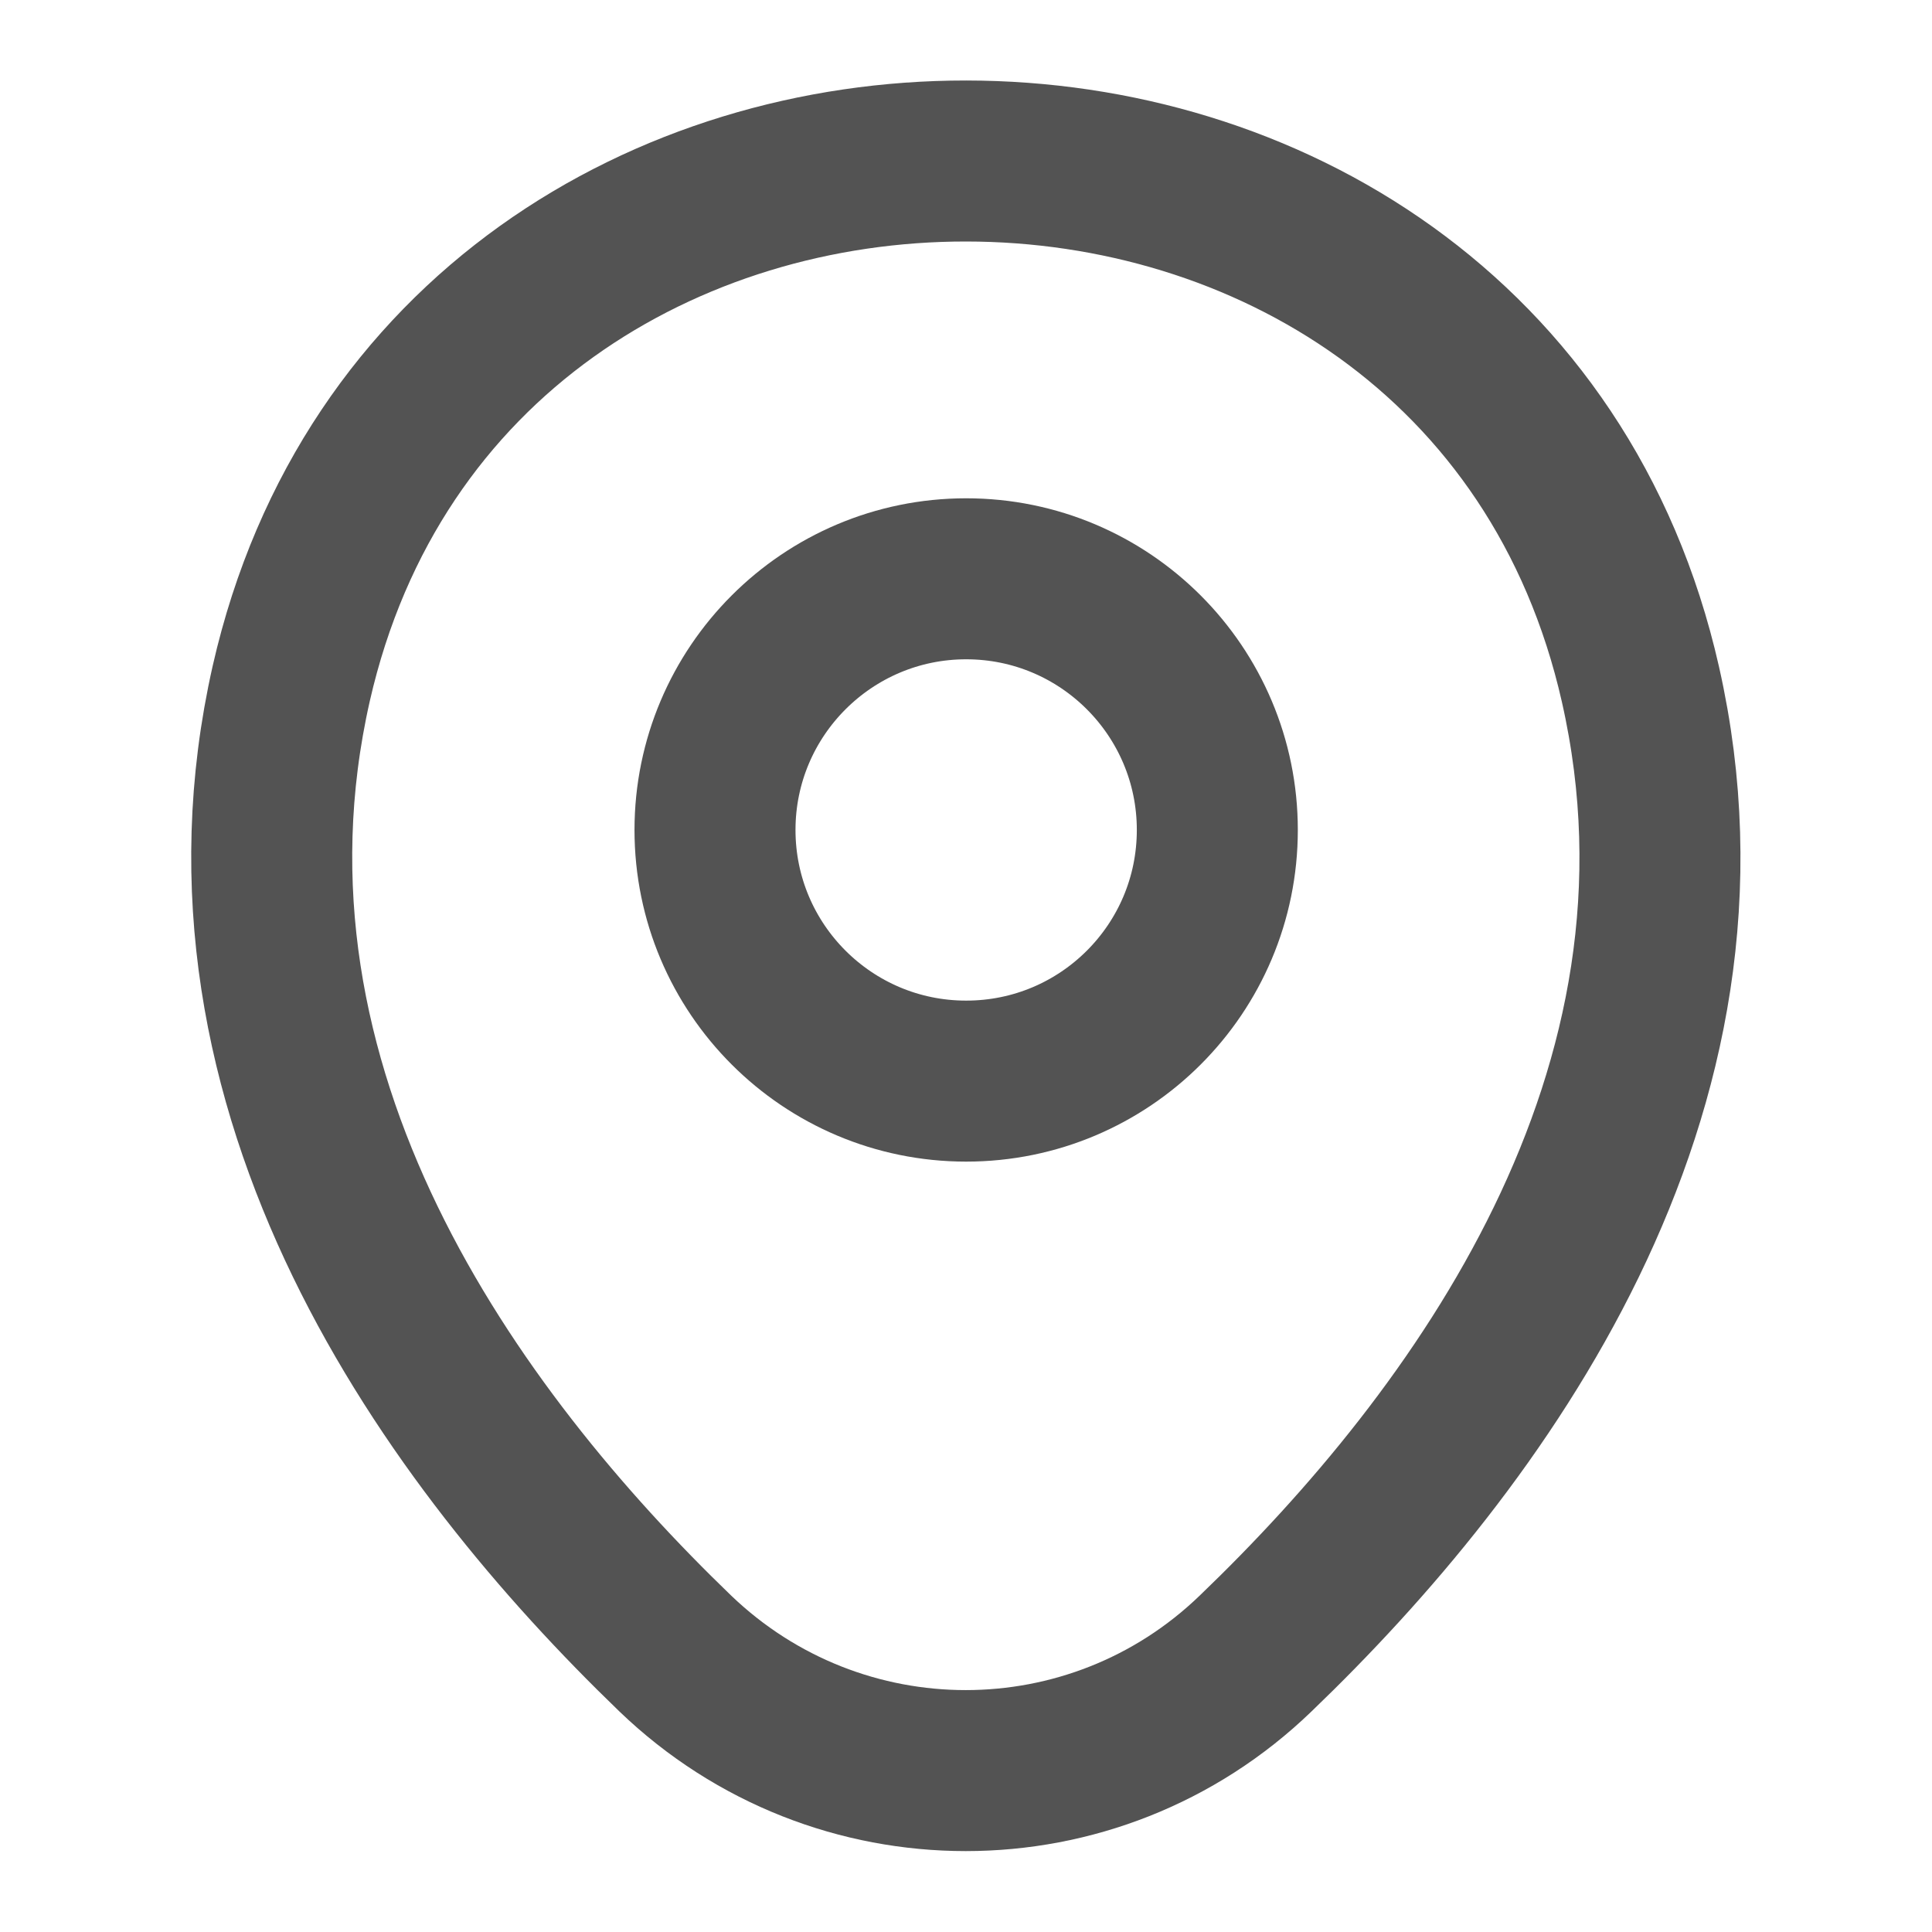 <svg xmlns="http://www.w3.org/2000/svg" width="12" height="12" viewBox="0 0 12 12" fill="none">
  <path d="M6.001 6.715C6.863 6.715 7.561 6.017 7.561 5.155C7.561 4.294 6.863 3.595 6.001 3.595C5.14 3.595 4.441 4.294 4.441 5.155C4.441 6.017 5.14 6.715 6.001 6.715Z" stroke="#535353"/>
  <path d="M1.809 4.245C2.794 -0.085 9.209 -0.08 10.189 4.25C10.764 6.79 9.184 8.94 7.799 10.27C6.794 11.24 5.204 11.24 4.194 10.27C2.814 8.94 1.234 6.785 1.809 4.245Z" stroke="#535353"/>
</svg>